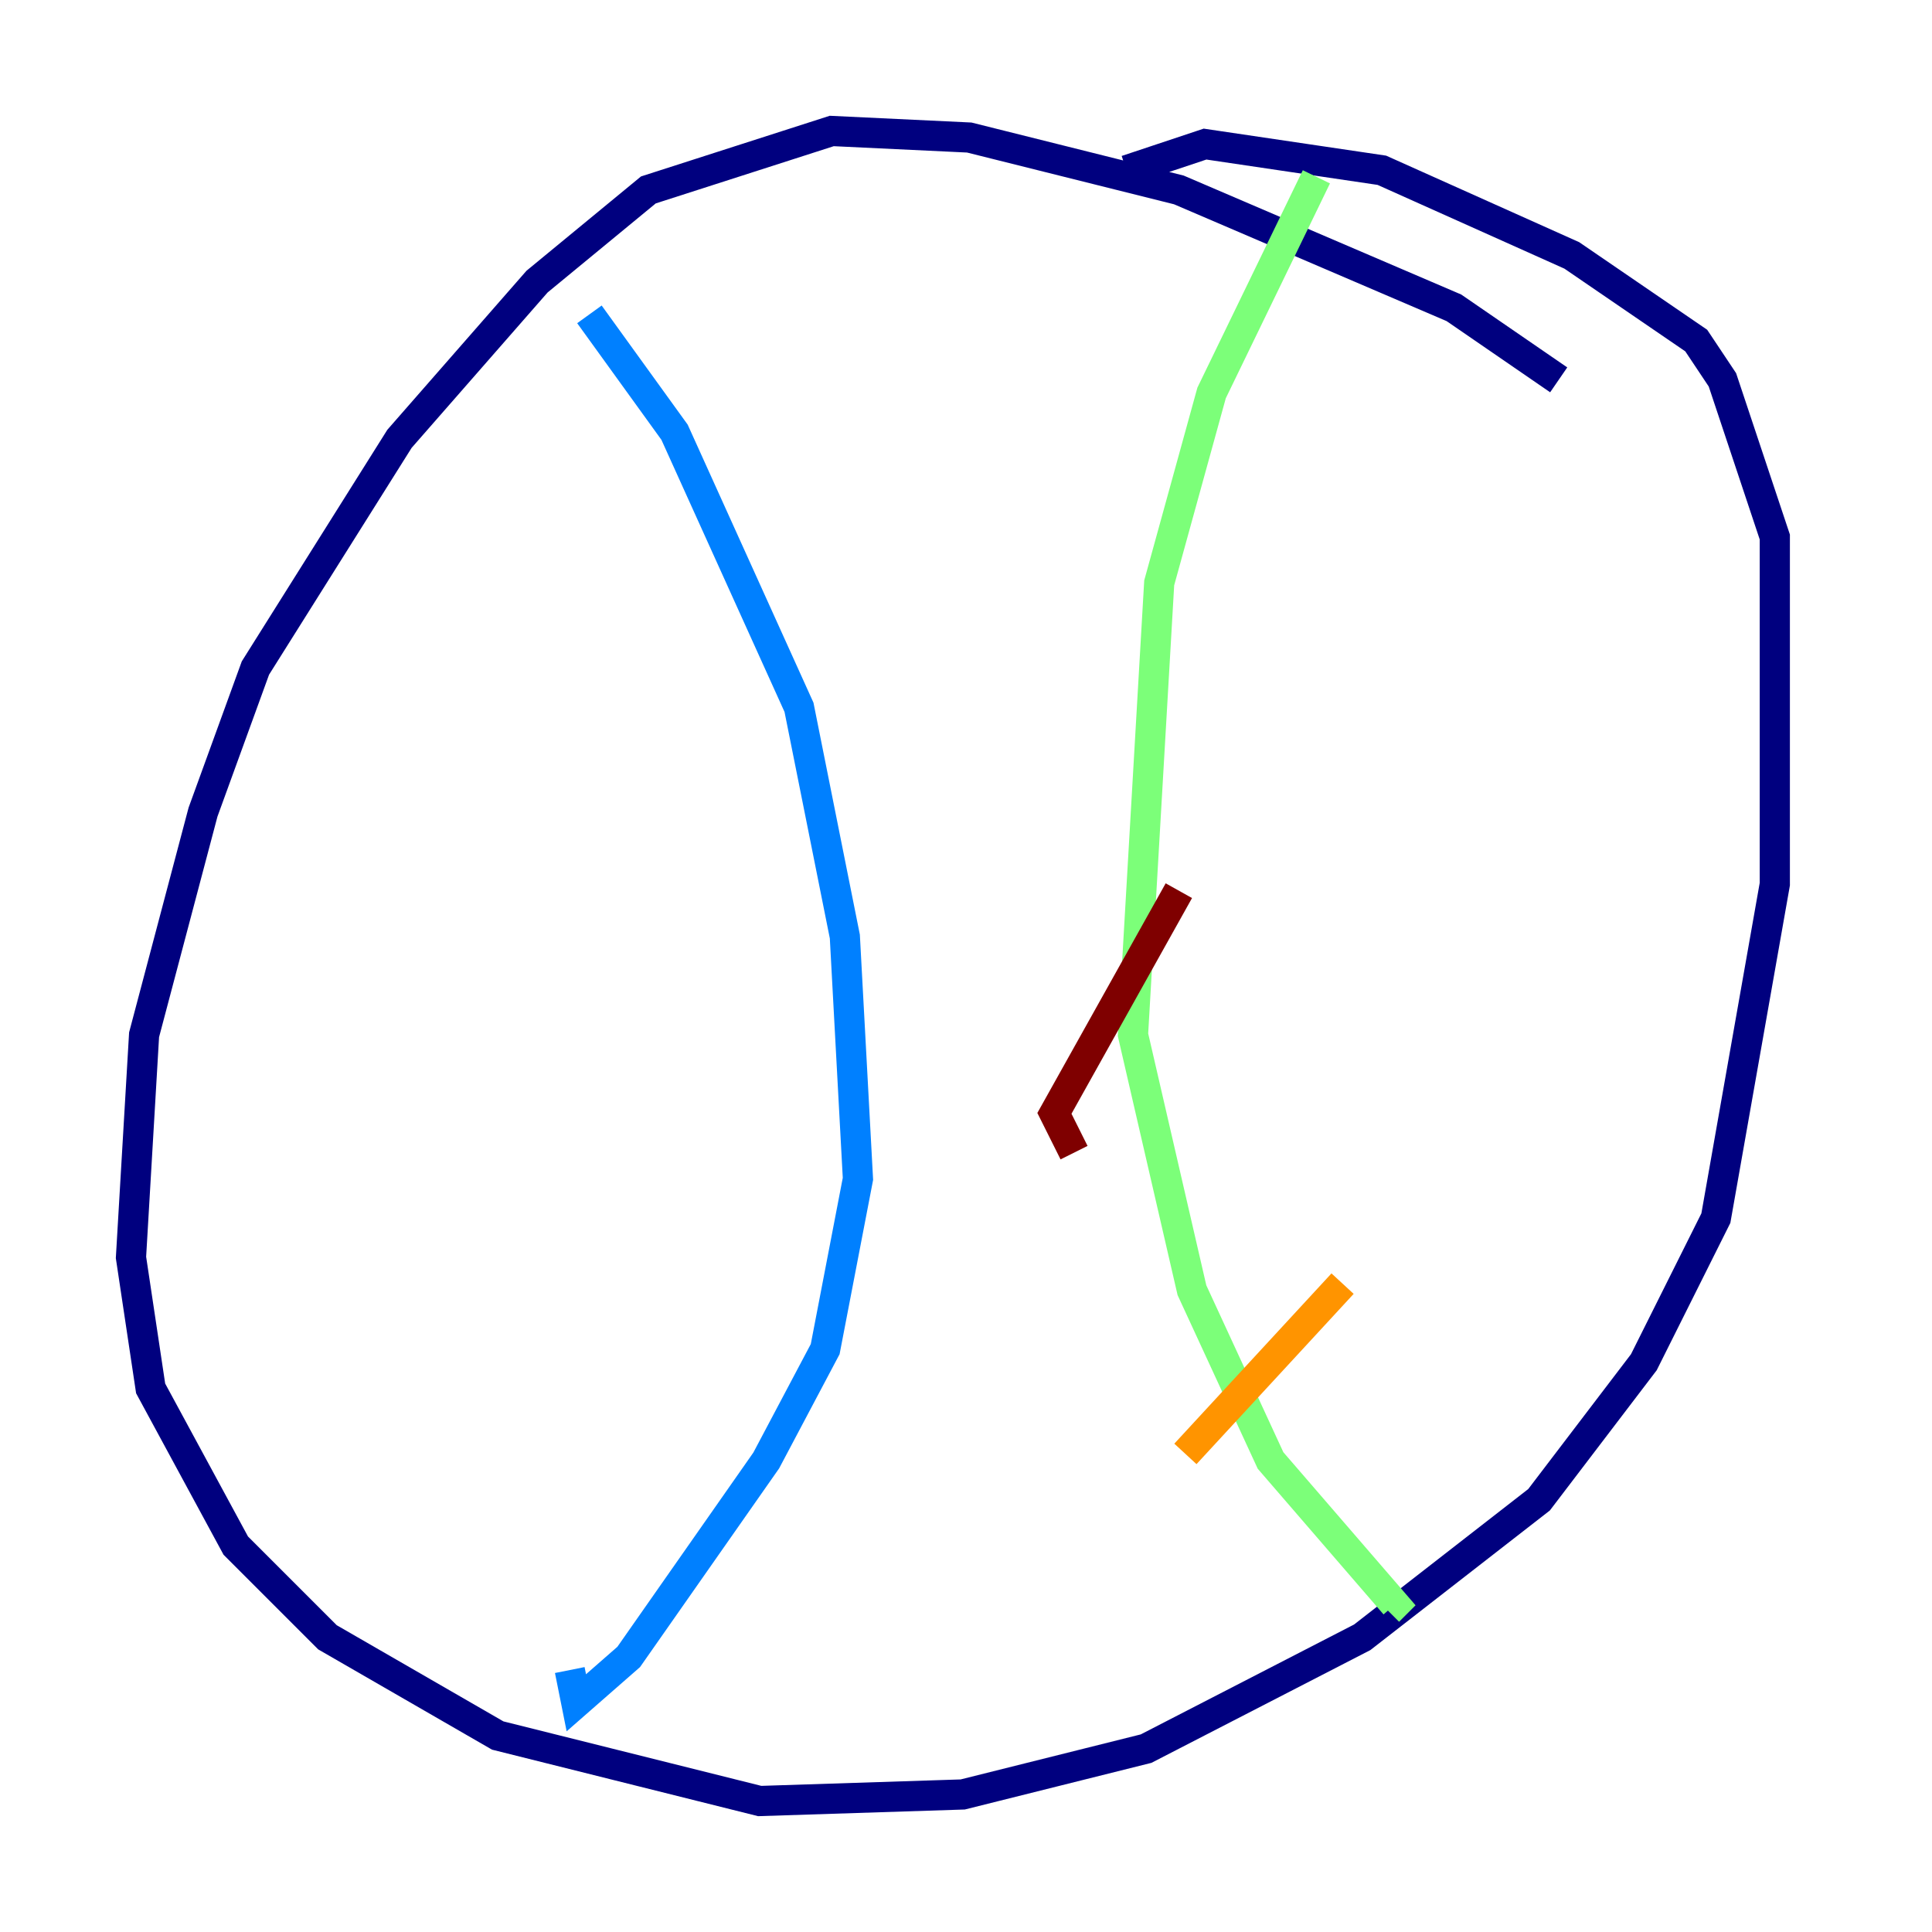 <?xml version="1.0" encoding="utf-8" ?>
<svg baseProfile="tiny" height="128" version="1.2" viewBox="0,0,128,128" width="128" xmlns="http://www.w3.org/2000/svg" xmlns:ev="http://www.w3.org/2001/xml-events" xmlns:xlink="http://www.w3.org/1999/xlink"><defs /><polyline fill="none" points="103.268,25.166 96.325,20.393 78.102,12.583 64.217,9.112 55.105,8.678 42.956,12.583 35.58,18.658 26.468,29.071 16.922,44.258 13.451,53.803 9.546,68.556 8.678,83.308 9.98,91.986 15.62,102.4 21.695,108.475 32.976,114.983 50.332,119.322 63.783,118.888 75.932,115.851 90.251,108.475 101.966,99.363 108.909,90.251 113.681,80.705 117.586,58.576 117.586,35.58 114.115,25.166 112.38,22.563 104.136,16.922 91.552,11.281 79.837,9.546 74.63,11.281" stroke="#00007f" stroke-width="2" /><polyline fill="none" points="39.051,20.827 44.691,28.637 52.936,46.861 55.973,62.047 56.841,78.102 54.671,89.383 50.766,96.759 41.654,109.776 38.183,112.814 37.749,110.644" stroke="#0080ff" stroke-width="2" /><polyline fill="none" points="87.214,11.715 80.271,26.034 76.8,38.617 75.064,68.556 78.969,85.478 84.176,96.759 92.42,106.305 91.986,106.739" stroke="#7cff79" stroke-width="2" /><polyline fill="none" points="78.536,96.325 88.949,85.044" stroke="#ff9400" stroke-width="2" /><polyline fill="none" points="71.159,76.366 69.858,73.763 78.102,59.01" stroke="#7f0000" stroke-width="2" /></svg>